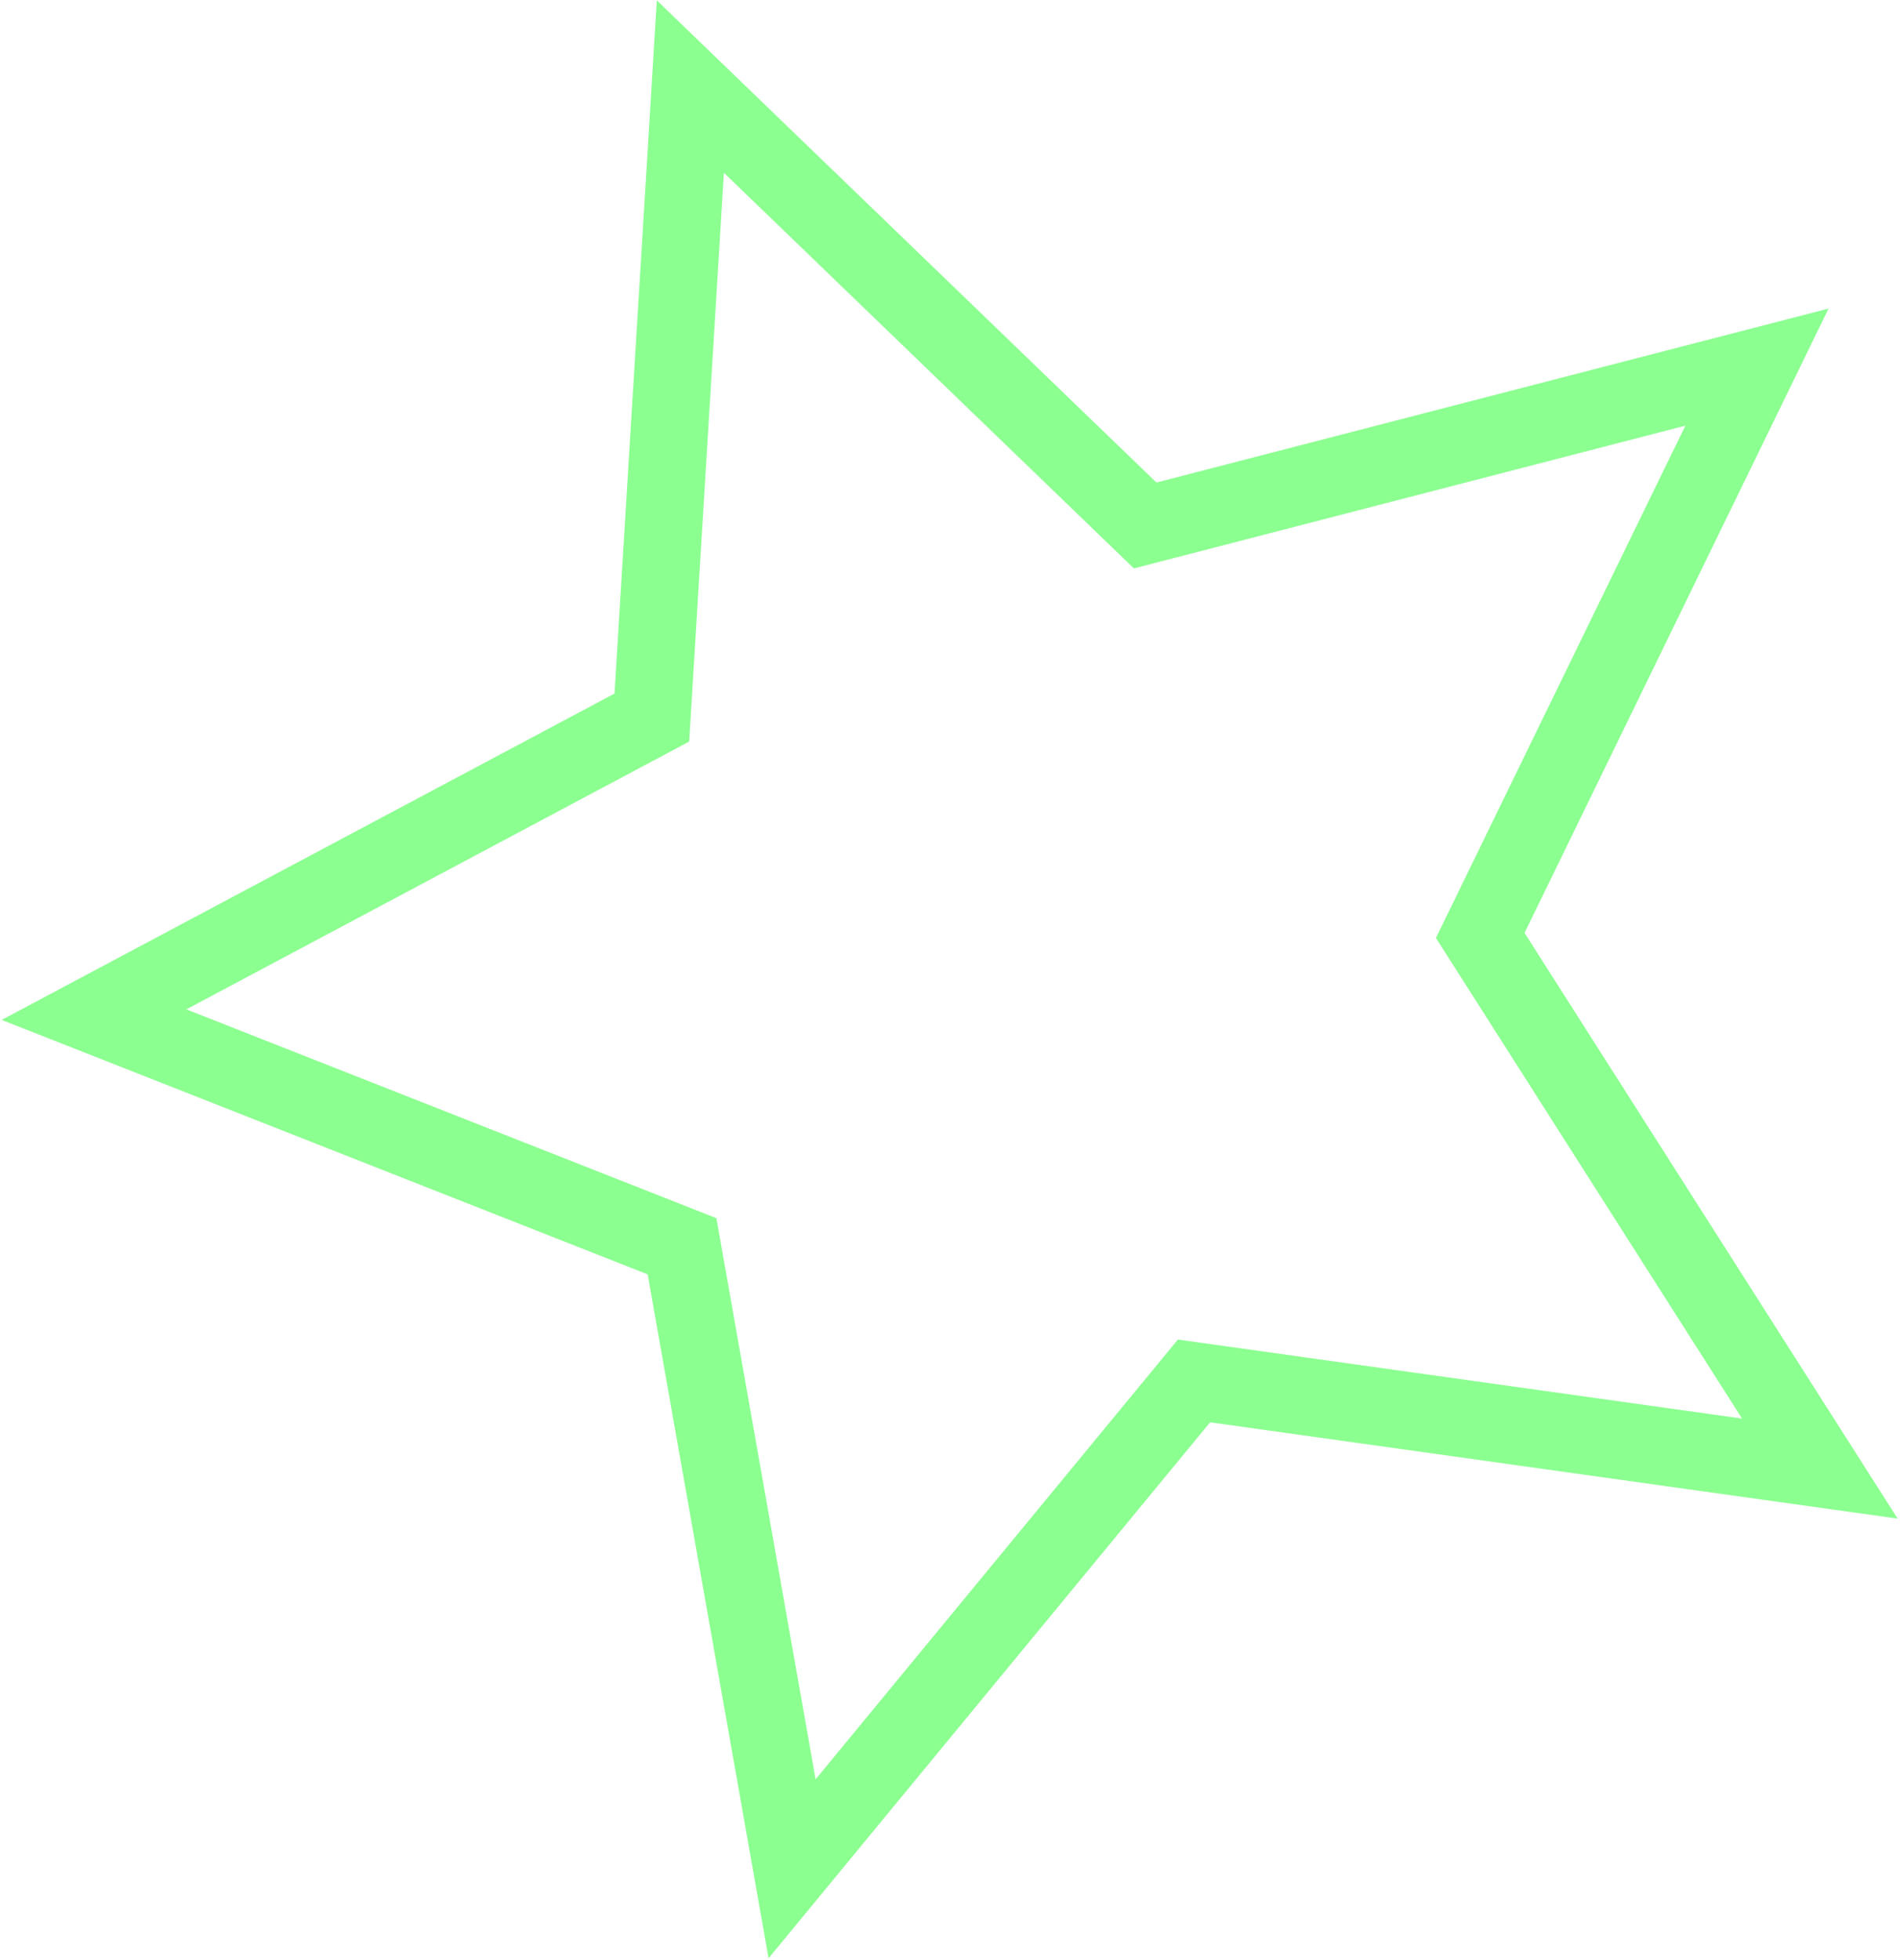 <svg width="515" height="531" viewBox="0 0 515 531" fill="none" xmlns="http://www.w3.org/2000/svg">
<path d="M187.122 23.454L306.17 138.296L310.4 142.377L316.091 140.905L476.23 99.47L403.796 248.18L401.222 253.464L404.381 258.421L493.273 397.918L329.458 374.983L323.638 374.168L319.9 378.704L214.699 506.353L185.89 343.468L184.866 337.681L179.397 335.527L25.487 274.921L171.497 197.188L176.685 194.426L177.043 188.559L187.122 23.454Z" stroke="#8CFF91" stroke-width="21"/>
</svg>
